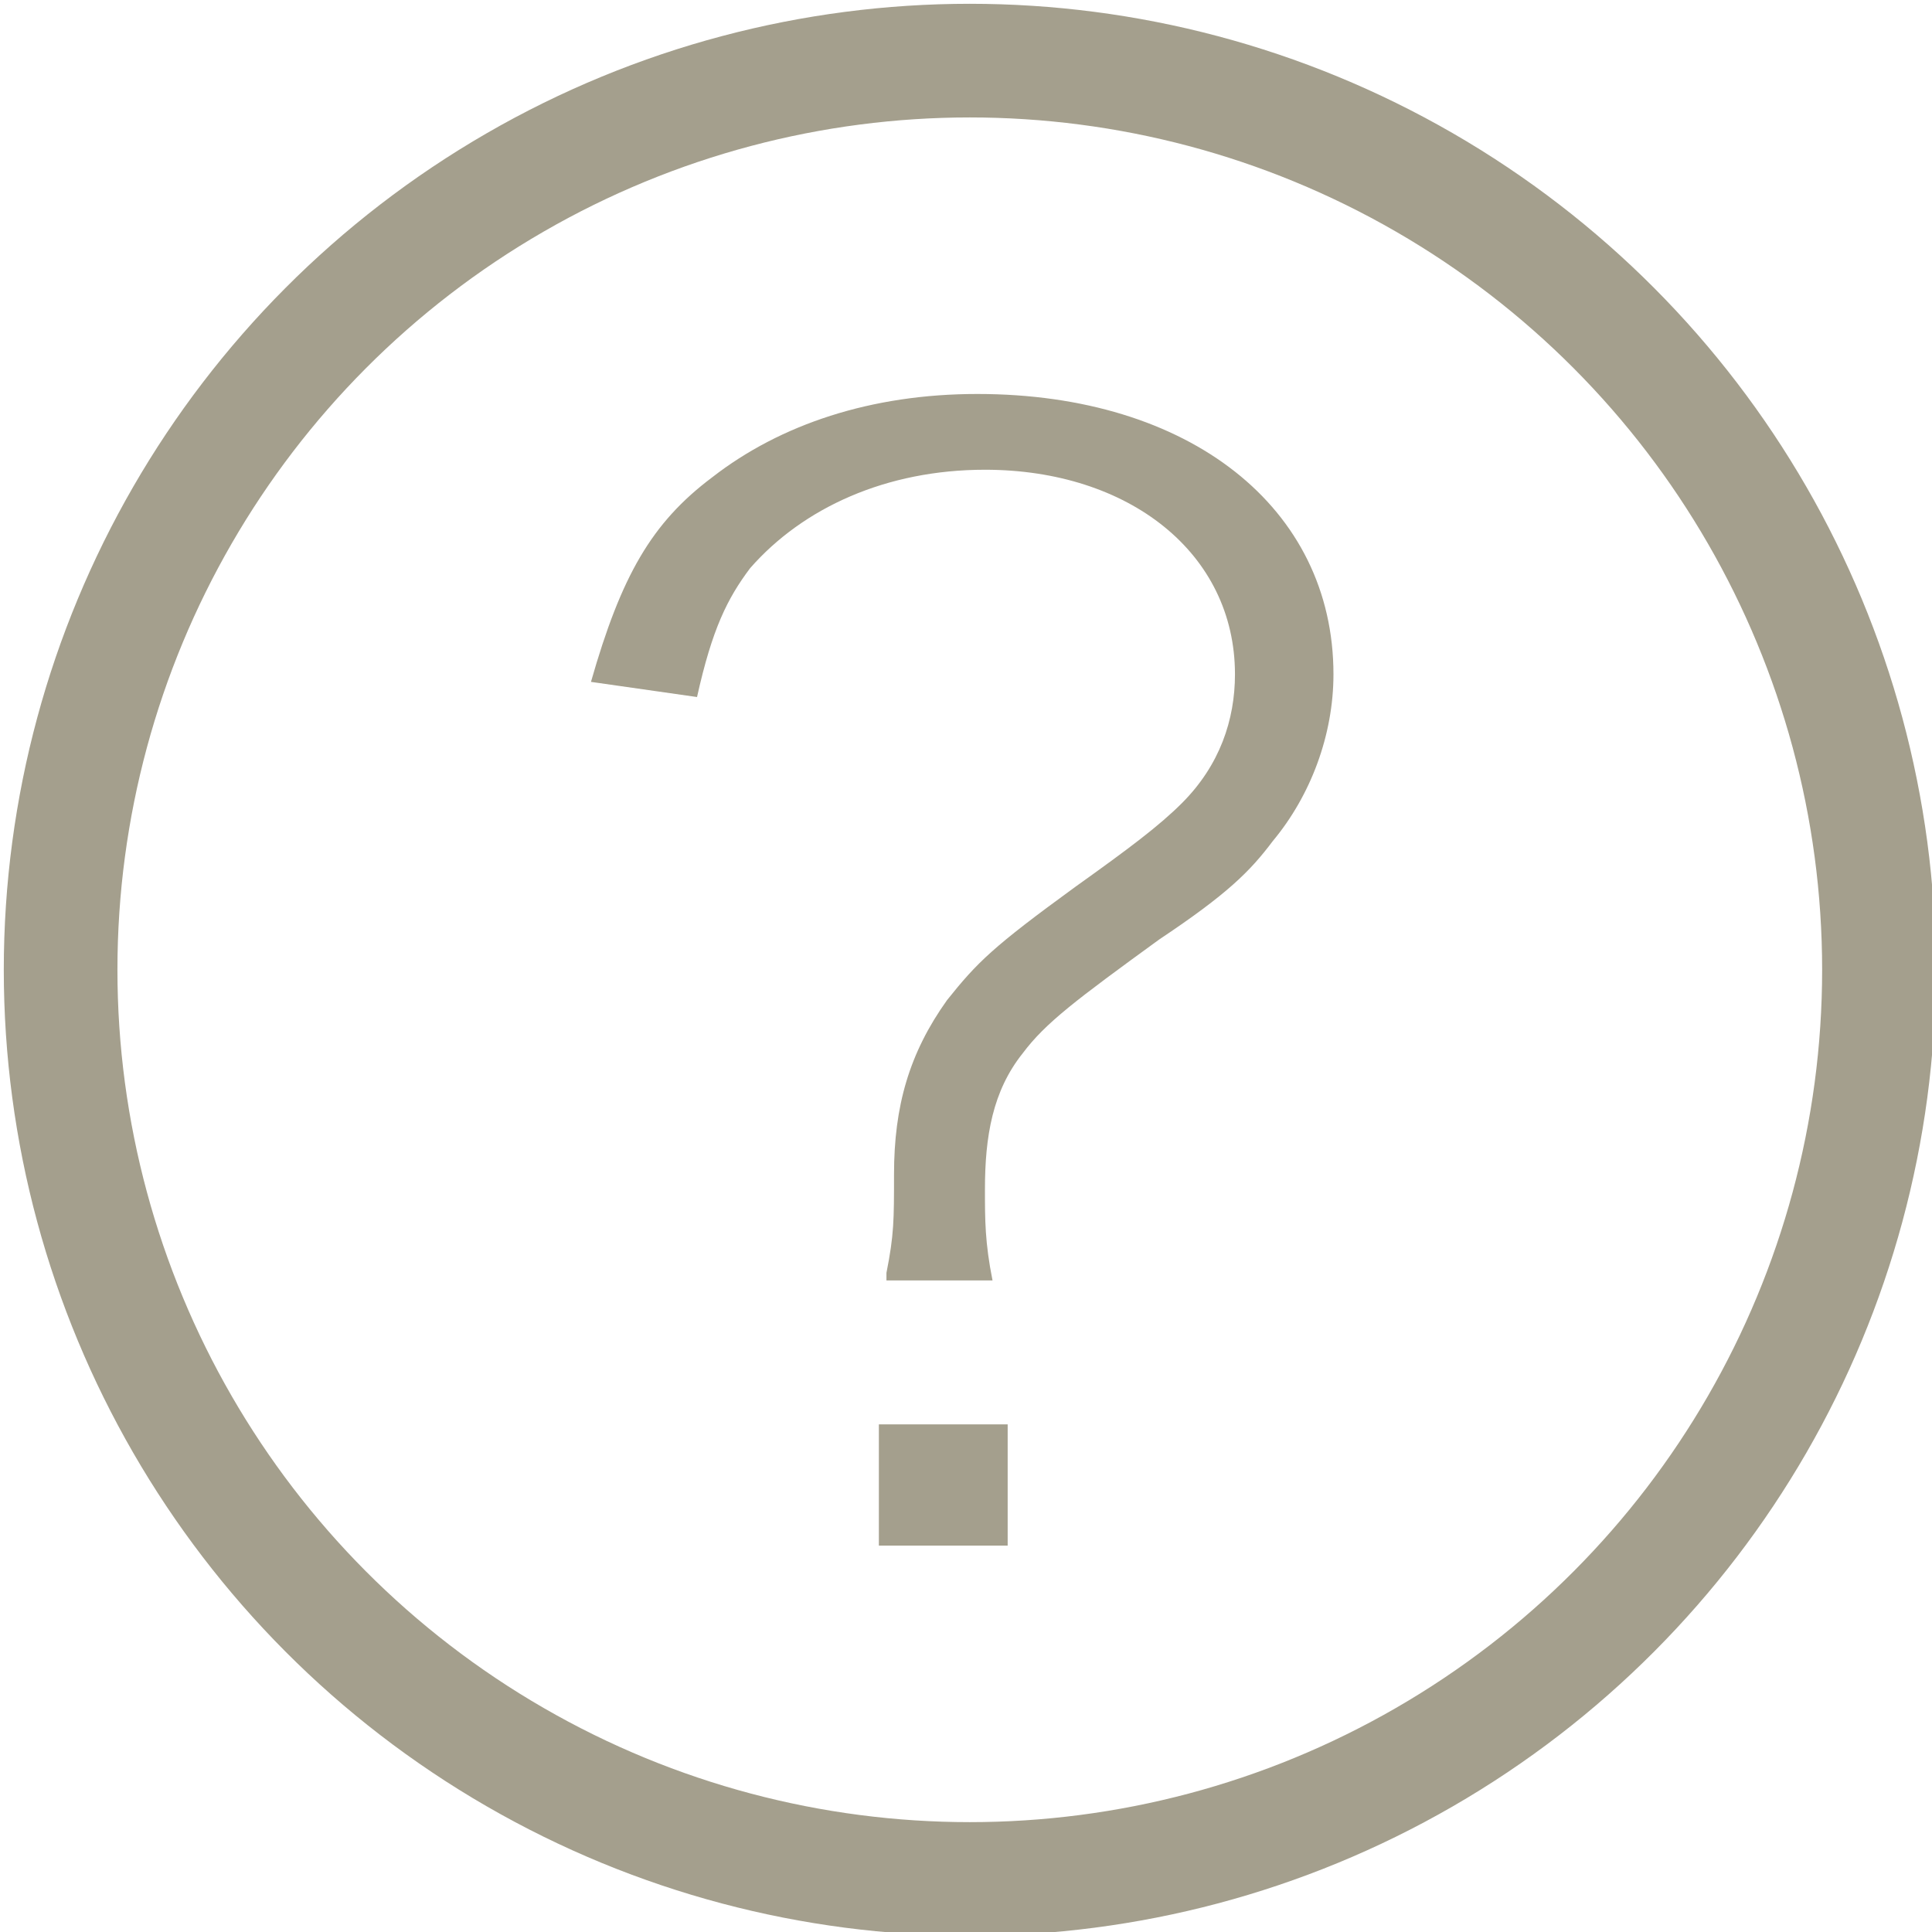 <?xml version="1.0" encoding="utf-8"?>
<!-- Generator: Adobe Illustrator 21.1.0, SVG Export Plug-In . SVG Version: 6.00 Build 0)  -->
<svg version="1.1" id="レイヤー_2" xmlns="http://www.w3.org/2000/svg" xmlns:xlink="http://www.w3.org/1999/xlink" x="0px"
	 y="0px" viewBox="0 0 25.5 25.5" style="enable-background:new 0 0 25.5 25.5;" xml:space="preserve">
<style type="text/css">
	.st0{fill:#A49F8D;}
	.st1{fill:none;stroke:#A49F8D;stroke-width:1.5;stroke-miterlimit:10;}
</style>
<g>
	<g>
		<path class="st0" d="M11.7,16.8c0.1-0.5,0.1-0.7,0.1-1.3c0-0.9,0.2-1.6,0.7-2.3c0.4-0.5,0.6-0.7,1.7-1.5c0.7-0.5,1.1-0.8,1.4-1.1
			c0.5-0.5,0.7-1.1,0.7-1.7c0-1.6-1.4-2.7-3.3-2.7c-1.3,0-2.4,0.5-3.1,1.3C9.6,7.9,9.4,8.3,9.2,9.2L7.8,9c0.4-1.4,0.8-2.1,1.6-2.7
			c0.9-0.7,2.1-1.1,3.5-1.1c2.8,0,4.7,1.5,4.7,3.7c0,0.8-0.3,1.6-0.8,2.2c-0.3,0.4-0.6,0.7-1.5,1.3c-1.1,0.8-1.5,1.1-1.8,1.5
			c-0.4,0.5-0.5,1.1-0.5,1.8c0,0.4,0,0.7,0.1,1.2H11.7z M13.3,18.8v1.6h-1.7v-1.6H13.3z"/>
	</g>
	<circle class="st1" cx="12.8" cy="12.8" r="12"/>
</g>
</svg>
